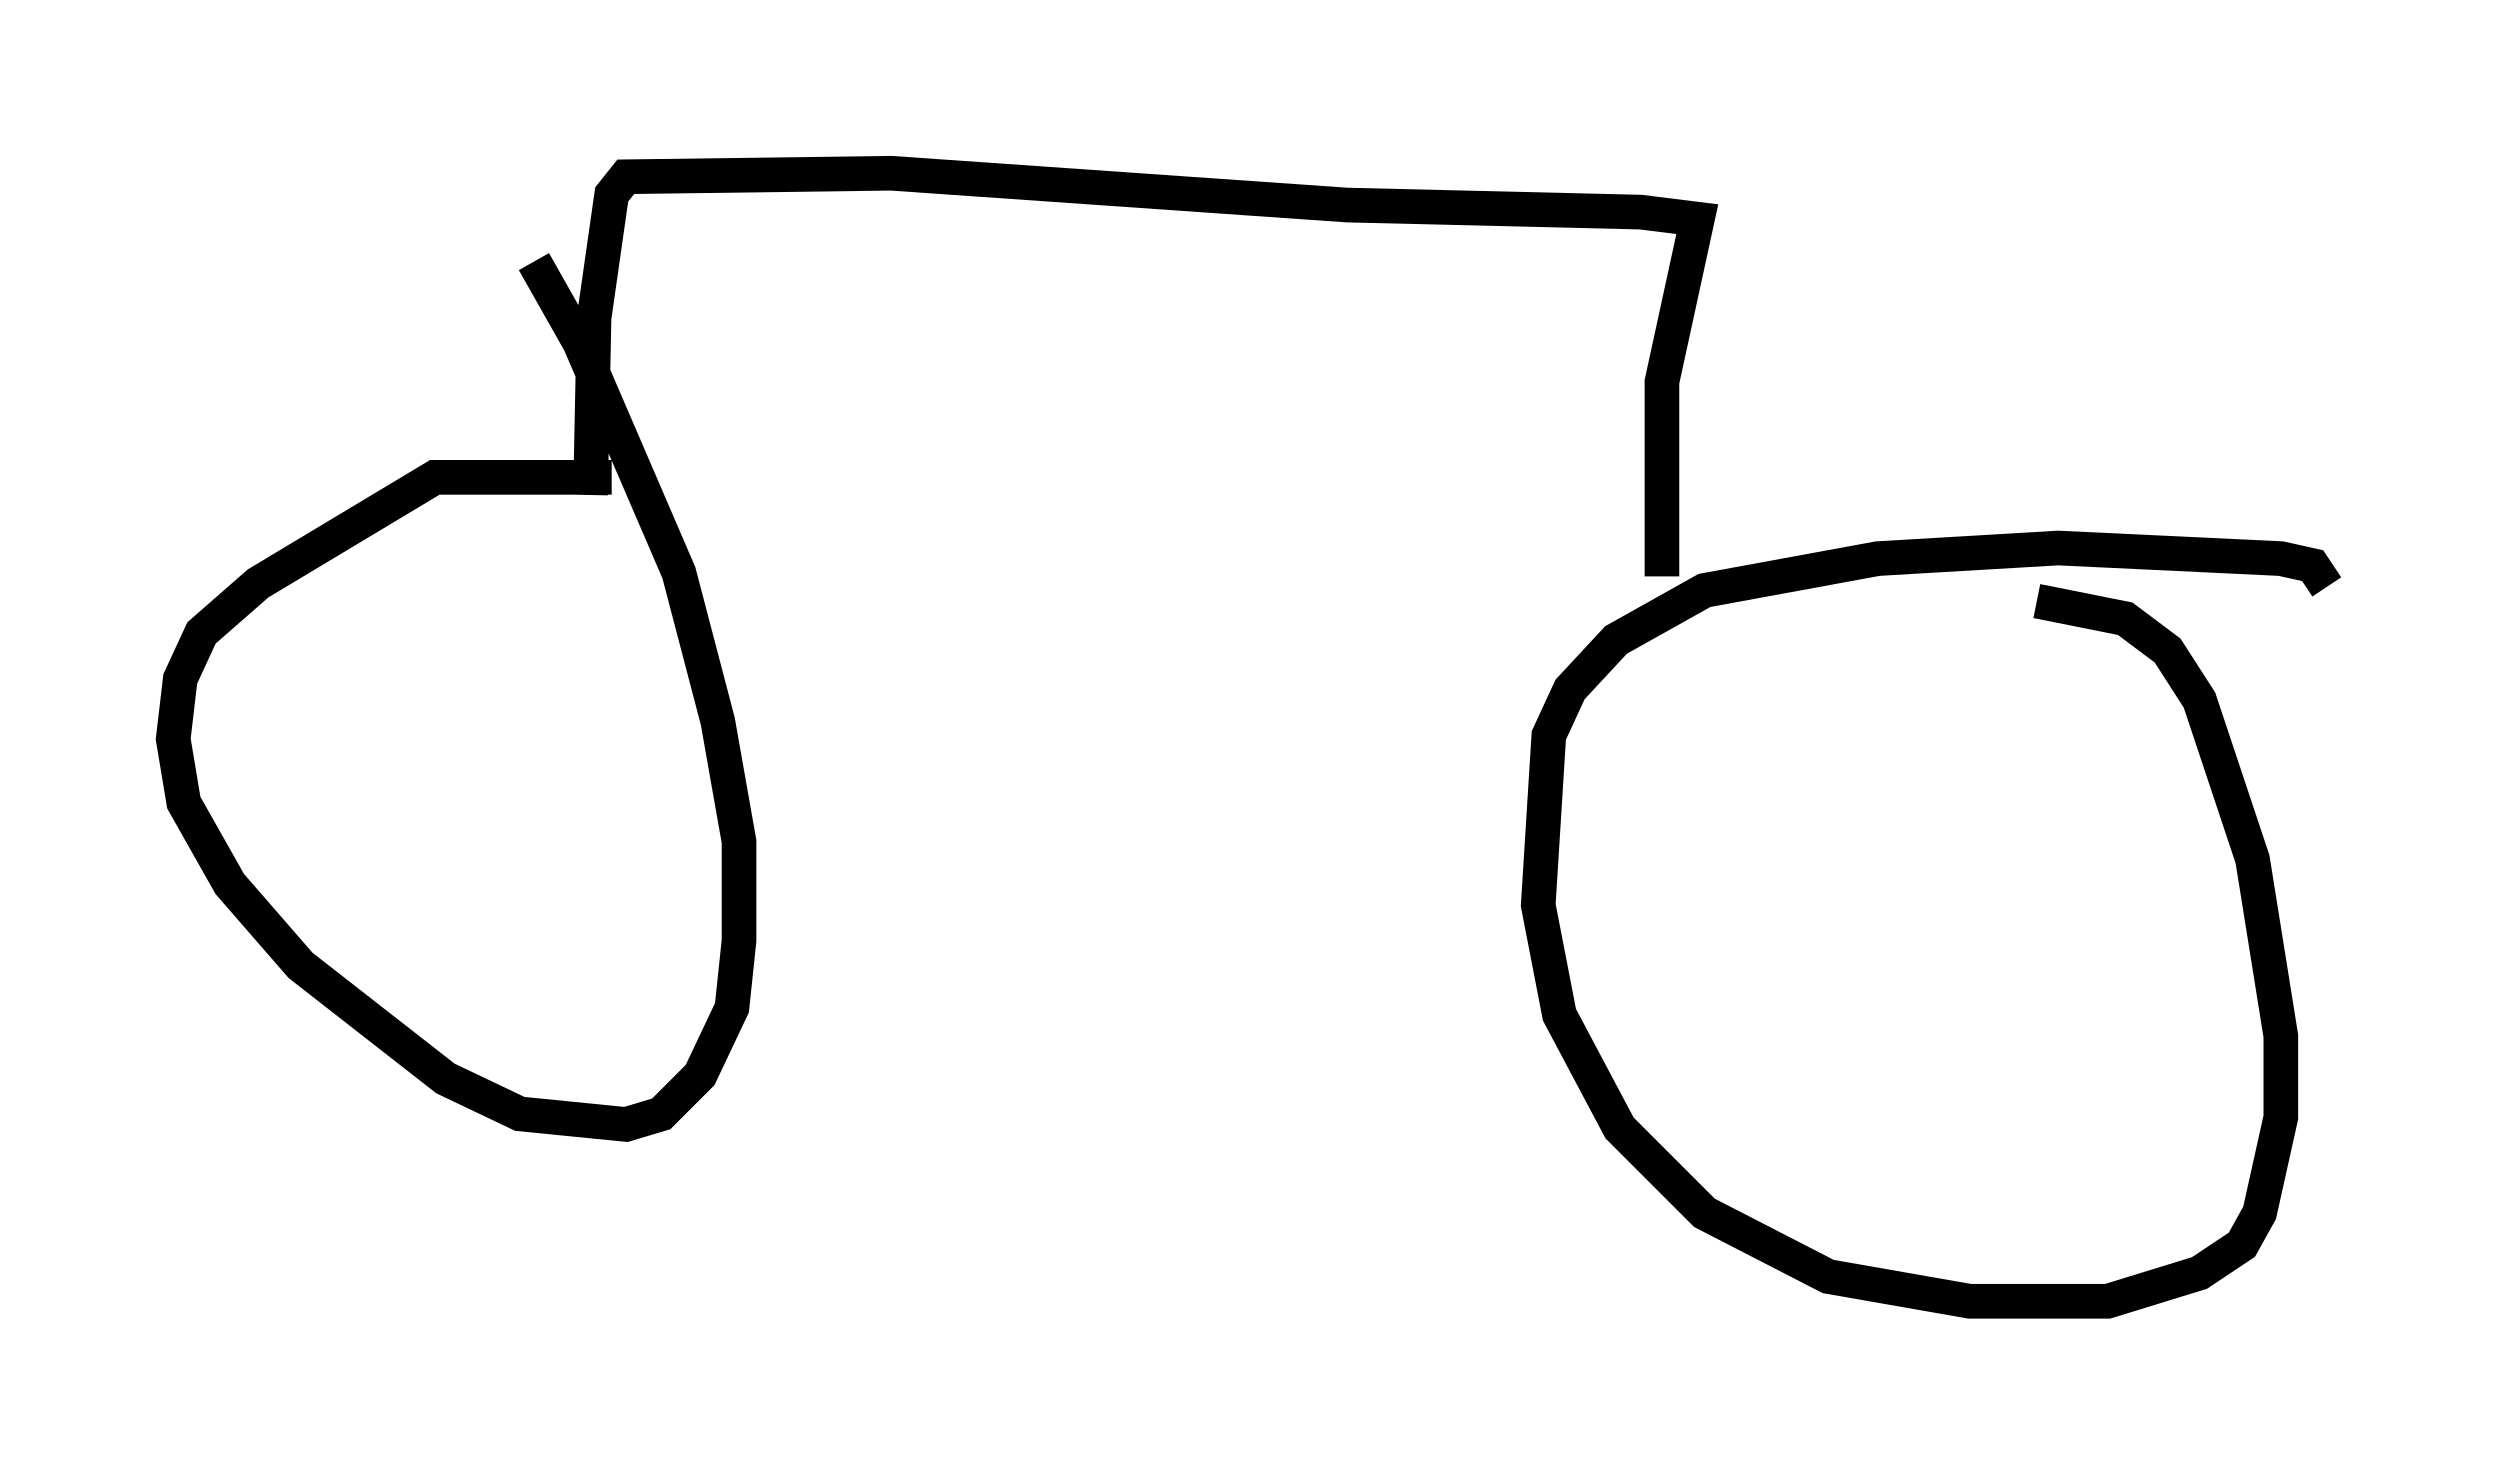 <?xml version="1.0" encoding="utf-8" ?>
<svg baseProfile="full" height="42.565" version="1.1" width="72.169" xmlns="http://www.w3.org/2000/svg" xmlns:ev="http://www.w3.org/2001/xml-events" xmlns:xlink="http://www.w3.org/1999/xlink"><defs /><rect fill="white" height="42.565" width="72.169" x="0" y="0" /><path d="M67.067, 17.658 m0.102, -0.715 l-0.408, -0.613 -0.919, -0.204 l-6.431, -0.306 -5.206, 0.306 l-5.002, 0.919 -2.552, 1.429 l-1.327, 1.429 -0.613, 1.327 l-0.306, 4.9 0.613, 3.165 l1.735, 3.267 2.45, 2.45 l3.573, 1.838 4.083, 0.715 l3.981, 0.0 2.654, -0.817 l1.225, -0.817 0.51, -0.919 l0.613, -2.756 0.0, -2.348 l-0.817, -5.104 -1.531, -4.594 l-0.919, -1.429 -1.225, -0.919 l-2.552, -0.51 m-41.14, -3.573 l-5.104, 0.0 -5.104, 3.063 l-1.633, 1.429 -0.613, 1.327 l-0.204, 1.735 0.306, 1.838 l1.327, 2.348 2.042, 2.348 l4.185, 3.267 2.144, 1.021 l3.063, 0.306 1.021, -0.306 l1.123, -1.123 0.919, -1.94 l0.204, -1.94 0.0, -2.858 l-0.613, -3.471 -1.123, -4.288 l-2.858, -6.635 -1.327, -2.348 m1.633, 6.738 l0.102, -5.104 0.51, -3.573 l0.408, -0.51 7.656, -0.102 l13.169, 0.919 8.473, 0.204 l1.633, 0.204 -1.021, 4.696 l0.0, 5.615 " fill="none" stroke="black" stroke-width="1" /></svg>